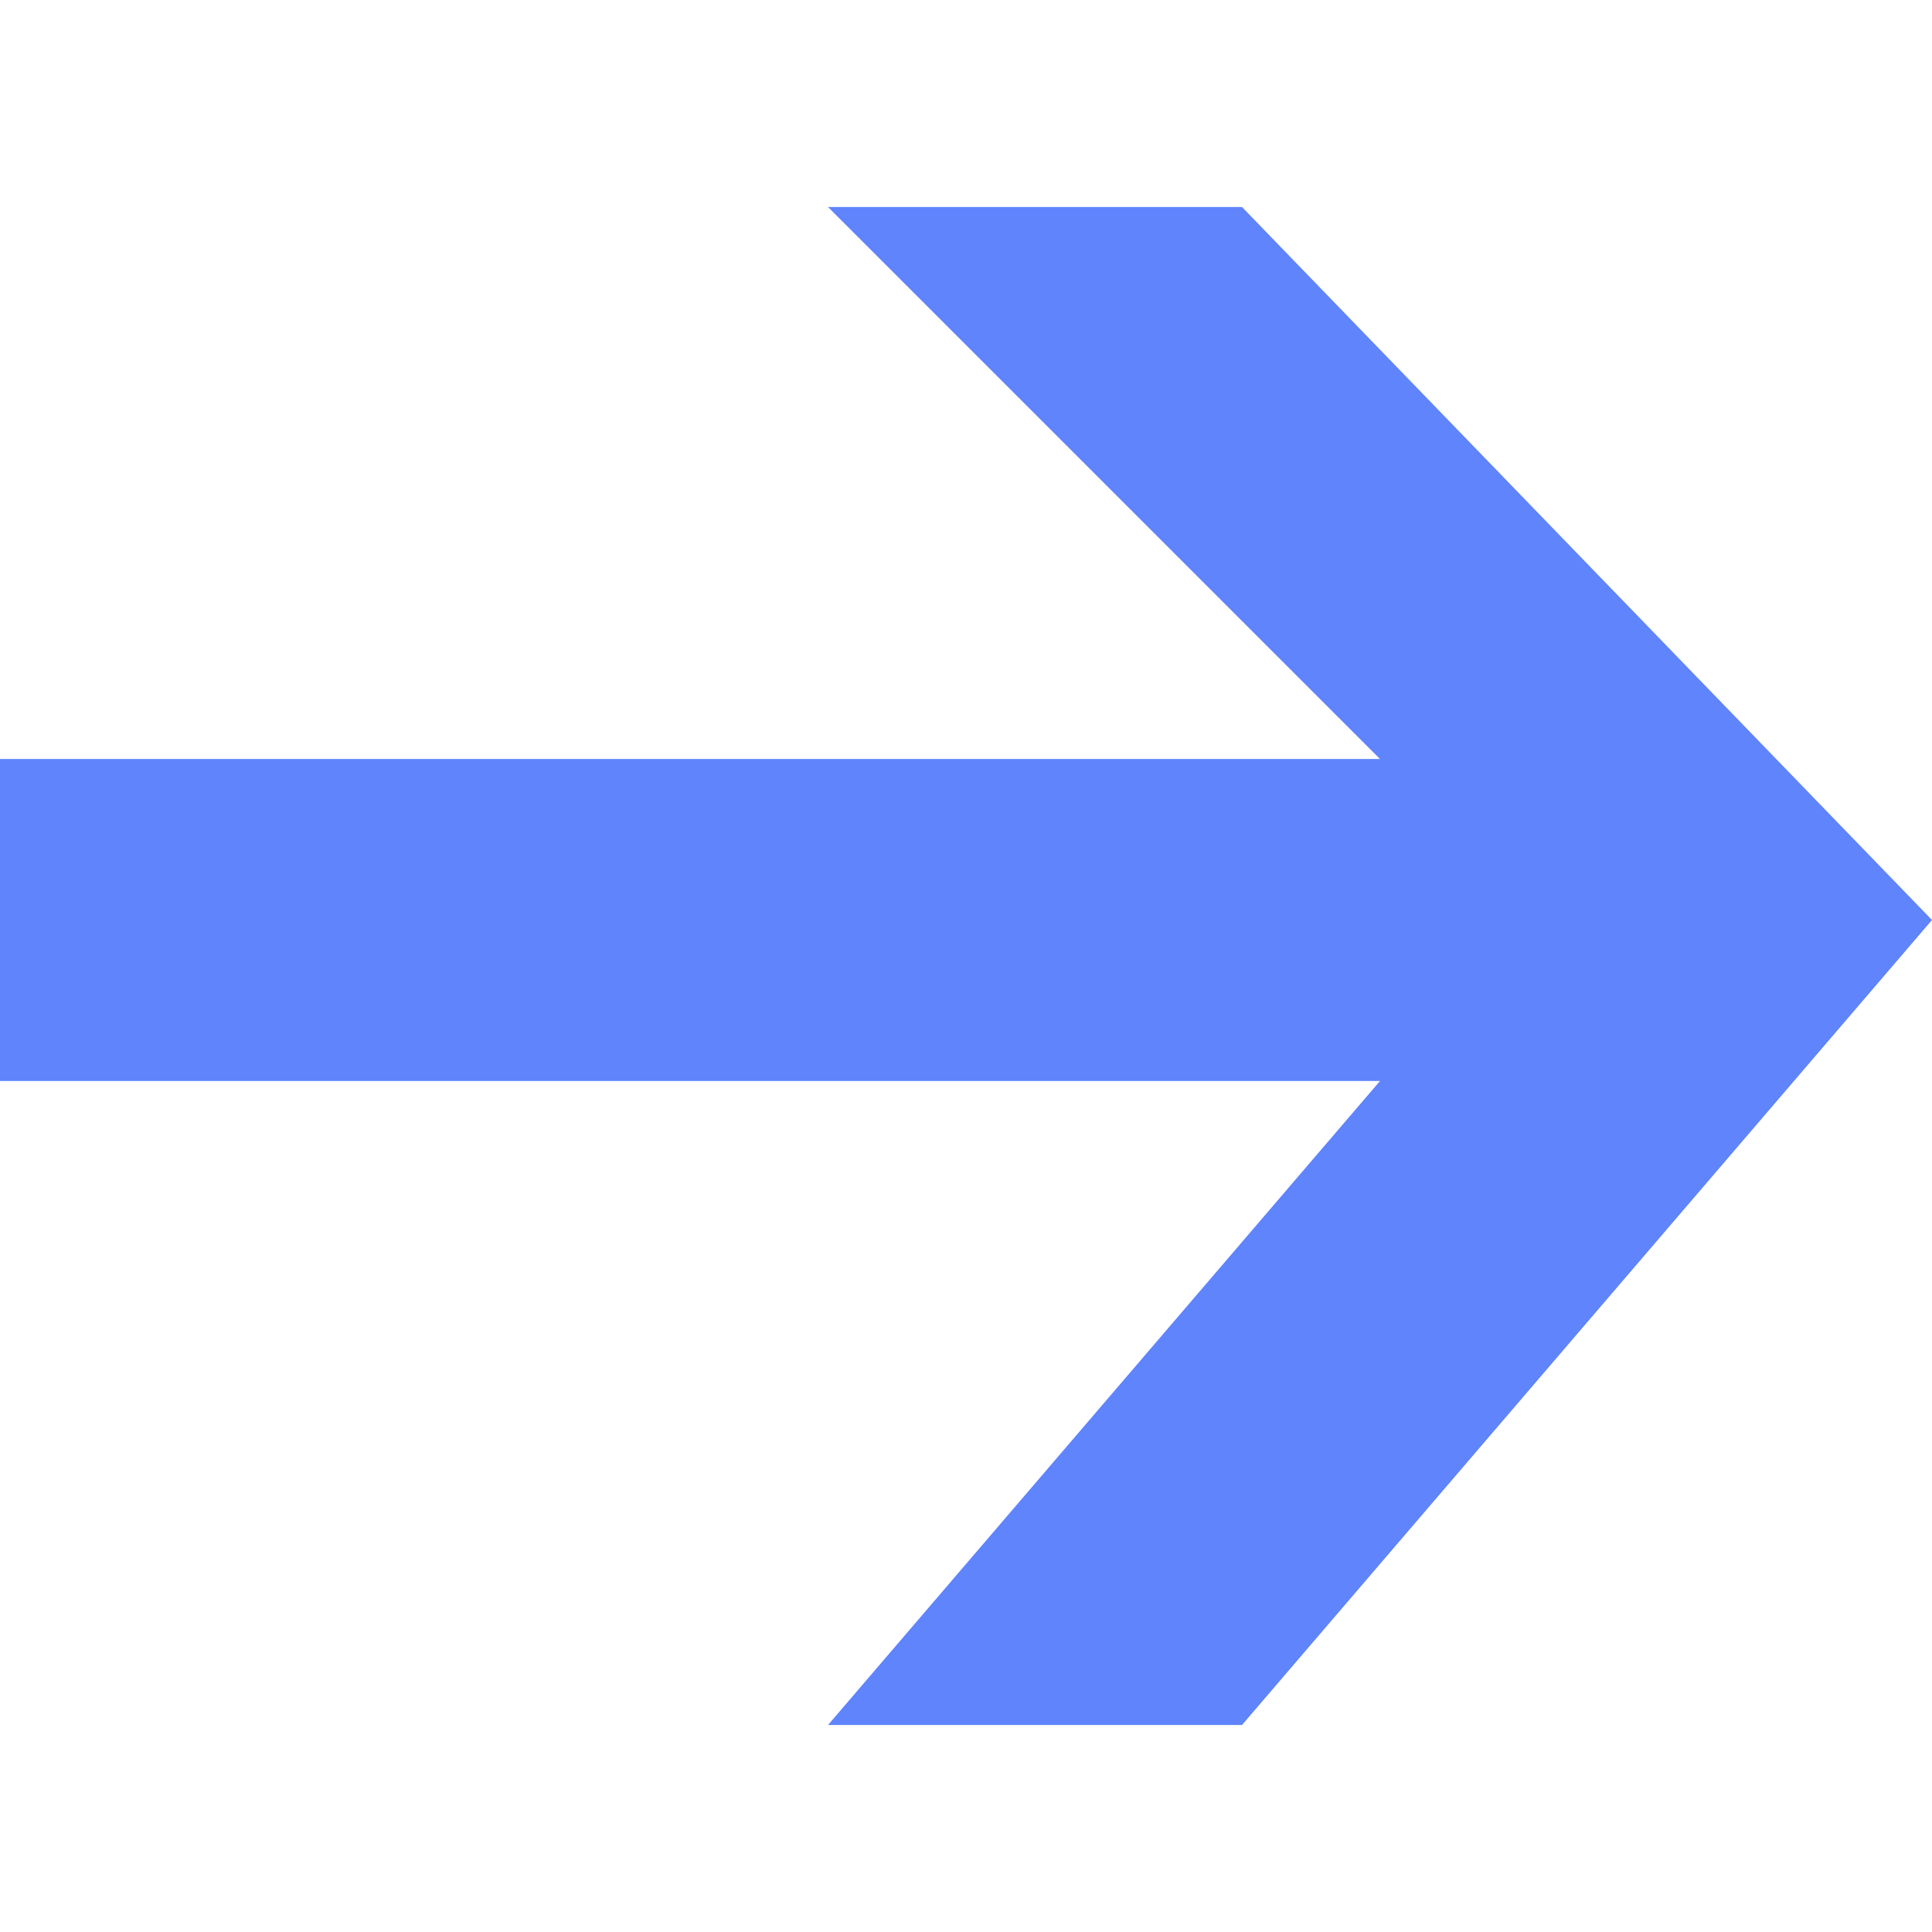 <svg xmlns="http://www.w3.org/2000/svg" xmlns:xlink="http://www.w3.org/1999/xlink" version="1.1" id="Layer_1" x="0px" y="0px" width="42px" height="42px" viewBox="0 0 42 42" enable-background="new 0 0 42 42" xml:space="preserve" style="transform: rotate(-90deg)">
    <polygon fill="#5f84fb" points="27,37.5 42,20 27,4.5 18,4.5 30,16.5 0,16.5 0,23.5 30,23.5 18,37.5 "/>
</svg>